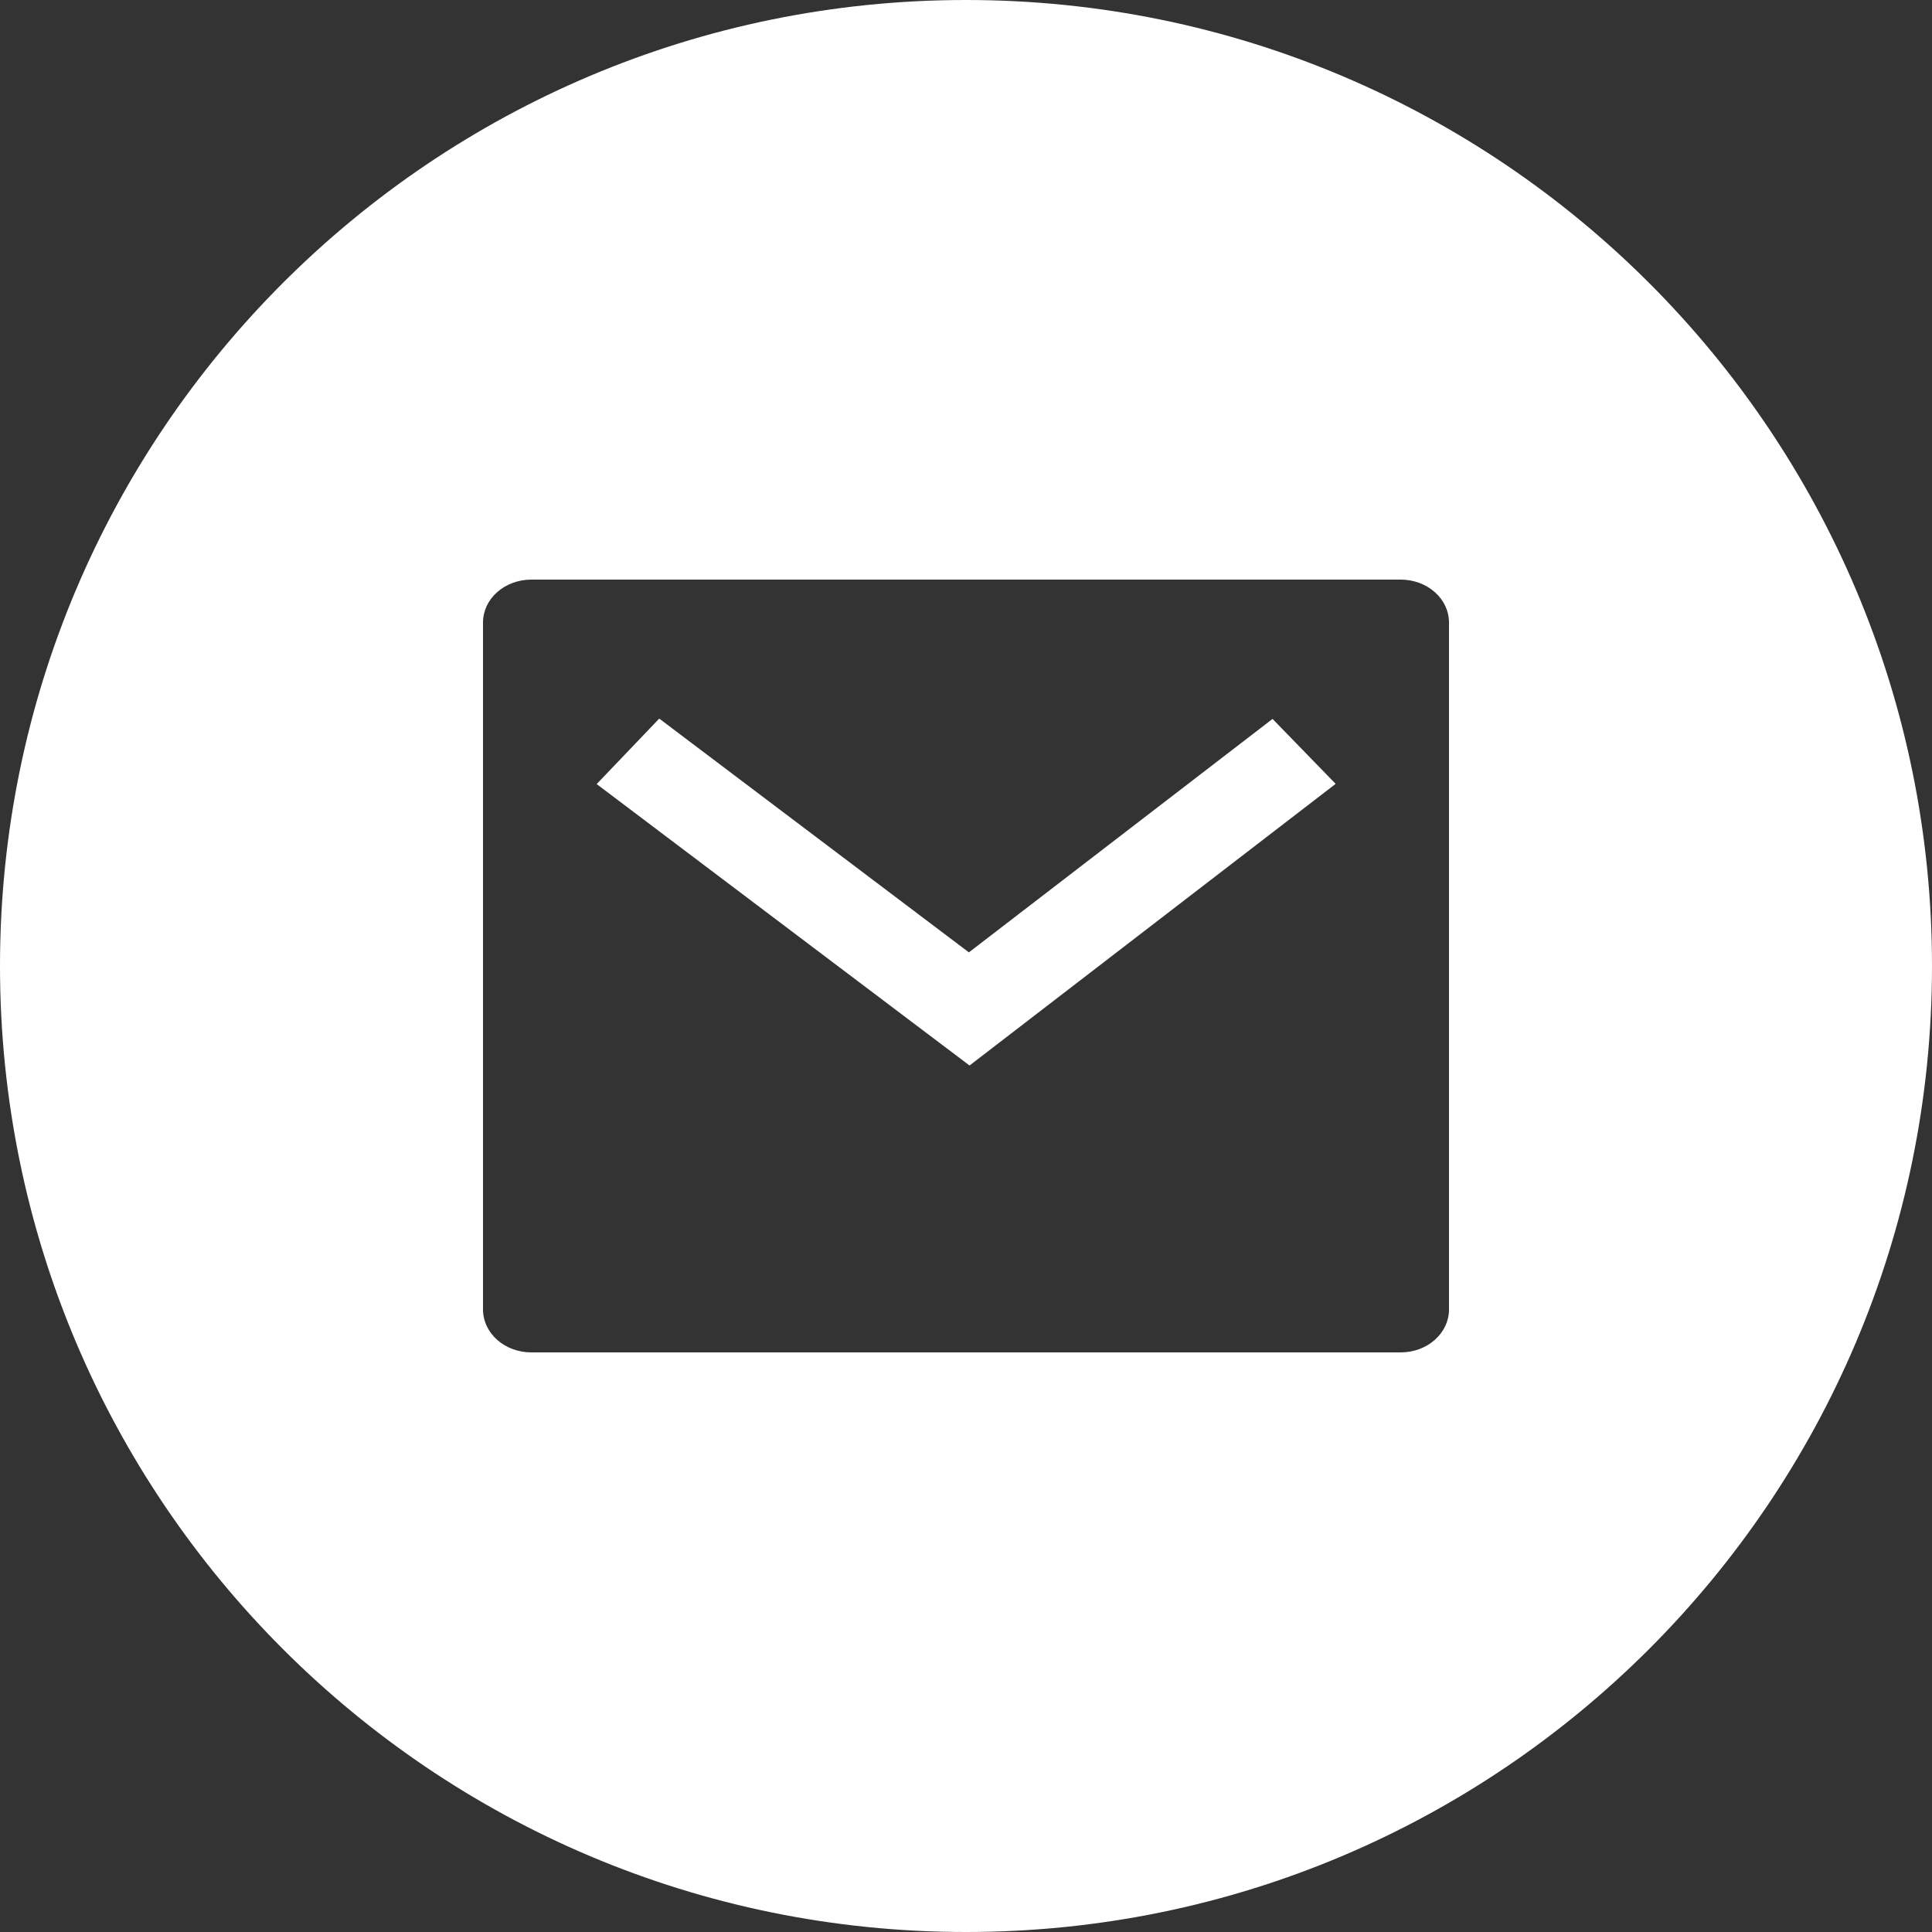 <svg width="18" height="18" viewBox="0 0 18 18" fill="none" xmlns="http://www.w3.org/2000/svg">
<rect x="0" y="0" width="18" height="18" fill="#333333" stroke="none"/>
<path d="M6.142 6.695L9.027 8.873L11.856 6.698L12.444 7.303L9.033 9.927L5.559 7.305L6.142 6.695Z" fill="white"/>
<path fill-rule="evenodd" clip-rule="evenodd" d="M9 18C13.971 18 18 13.971 18 9C18 4.029 13.971 0 9 0C4.029 0 0 4.029 0 9C0 13.971 4.029 18 9 18ZM13.368 5.517C13.284 5.442 13.169 5.4 13.05 5.4H4.95C4.831 5.4 4.716 5.442 4.632 5.517C4.547 5.592 4.5 5.694 4.5 5.8V12.2C4.5 12.306 4.547 12.408 4.632 12.483C4.716 12.558 4.831 12.6 4.95 12.6H13.05C13.169 12.6 13.284 12.558 13.368 12.483C13.453 12.408 13.5 12.306 13.5 12.2V5.8C13.5 5.694 13.453 5.592 13.368 5.517Z" fill="white"/>
</svg>
